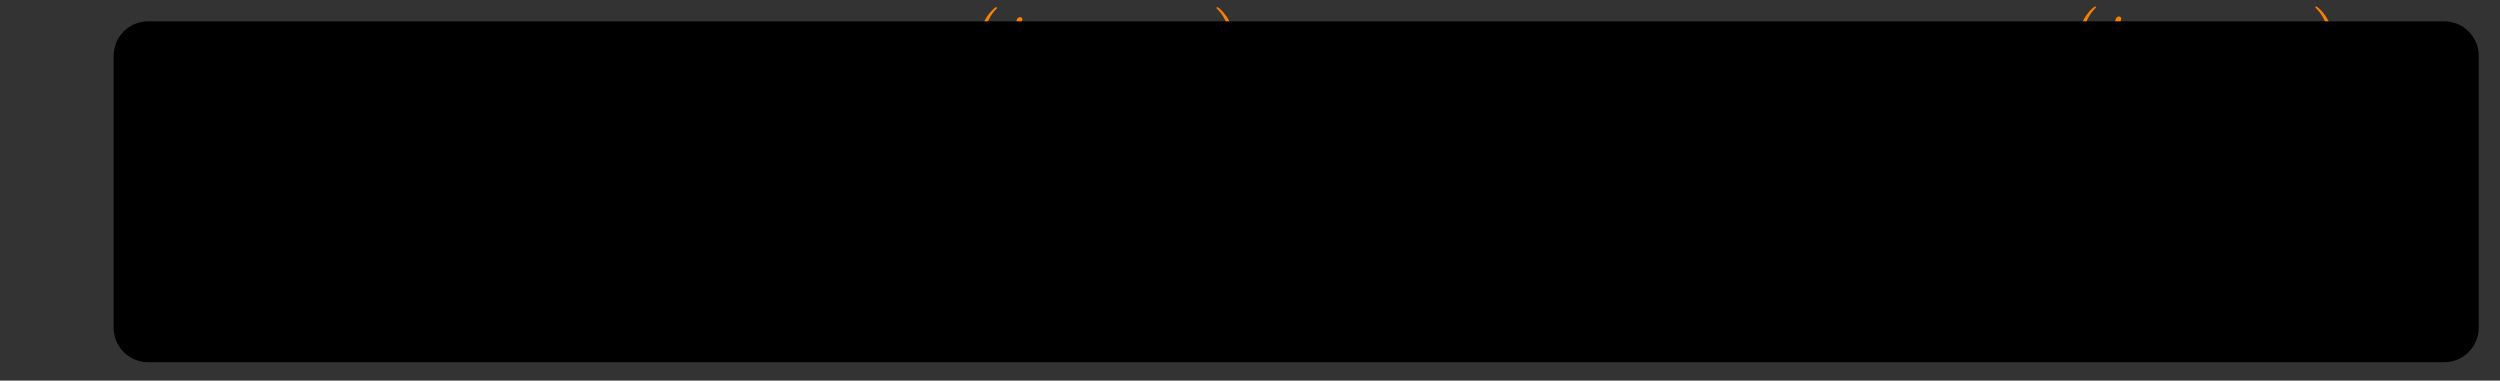 <?xml version="1.0" encoding="UTF-8" standalone="no"?>
<!-- Created with Inkscape (http://www.inkscape.org/) -->

<svg
   version="1.1"
   id="svg1"
   viewBox="0 0 412.043 62.729"
   xmlns="http://www.w3.org/2000/svg"
   xmlns:svg="http://www.w3.org/2000/svg">
  <rect x="0" y="0" width="412.043" height="62.729" fill="#333333" stroke="none"/>
  <defs
     id="defs1">
    <clipPath
       clipPathUnits="userSpaceOnUse"
       id="clipPath92">
      <path
         d="M 0,0 H 309.502 V 40.207 H 0 Z"
         transform="matrix(1,0,0,-1,-10.61,23.095)"
         id="path92" />
    </clipPath>
    <clipPath
       clipPathUnits="userSpaceOnUse"
       id="clipPath77">
      <path
         d="M 0,0 H 309.502 V 40.207 H 0 Z"
         transform="matrix(1,0,0,-1,-95.187,32.233)"
         id="path77" />
    </clipPath>
    <clipPath
       clipPathUnits="userSpaceOnUse"
       id="clipPath86">
      <path
         d="M 0,0 H 309.502 V 40.207 H 0 Z"
         transform="matrix(1,0,0,-1,-235.868,32.233)"
         id="path86" />
    </clipPath>
  </defs>
  <g
     id="z2-text"
     aria-label="s&#10;m&#10;(t−κ&#10;2&#10;)"
     transform="matrix(1.333,0,0,1.333,324.745,11.029)"
     clip-path="url(#clipPath86)">
    <path
       id="path78"
       d="m 3.892,-3.726 c -0.27,0.012 -0.469,0.234 -0.469,0.445 0,0.141 0.082,0.293 0.305,0.293 0.223,0 0.457,-0.164 0.457,-0.562 0,-0.445 -0.434,-0.855 -1.184,-0.855 -1.312,0 -1.688,1.02 -1.688,1.453 0,0.785 0.738,0.926 1.031,0.996 0.516,0.094 1.031,0.199 1.031,0.75 0,0.258 -0.223,1.102 -1.418,1.102 -0.141,0 -0.914,0 -1.137,-0.527 0.375,0.047 0.621,-0.258 0.621,-0.527 0,-0.234 -0.152,-0.352 -0.363,-0.352 -0.258,0 -0.563,0.211 -0.563,0.656 0,0.562 0.574,0.961 1.43,0.961 1.605,0 2.004,-1.207 2.004,-1.652 0,-0.352 -0.199,-0.609 -0.316,-0.727 -0.27,-0.281 -0.551,-0.328 -0.996,-0.422 -0.352,-0.07 -0.75,-0.141 -0.75,-0.598 0,-0.281 0.234,-0.891 1.113,-0.891 0.246,0 0.75,0.07 0.891,0.457 z m 0,0"
       style="fill:#ff8000;fill-opacity:1;fill-rule:nonzero;stroke:none" />
    <path
       id="path79"
       d="m 7.695,0.932 c -0.035,0.141 -0.094,0.375 -0.094,0.41 0,0.152 0.129,0.223 0.234,0.223 0.129,0 0.234,-0.094 0.27,-0.152 0.035,-0.059 0.094,-0.293 0.129,-0.434 C 8.269,0.85 8.351,0.522 8.386,0.346 8.433,0.193 8.468,0.041 8.503,-0.111 c 0.082,-0.305 0.082,-0.316 0.223,-0.539 0.223,-0.34 0.562,-0.738 1.113,-0.738 0.387,0 0.41,0.328 0.41,0.492 0,0.422 -0.305,1.195 -0.41,1.488 -0.082,0.188 -0.105,0.258 -0.105,0.375 0,0.363 0.305,0.598 0.656,0.598 0.703,0 1.008,-0.961 1.008,-1.066 0,-0.094 -0.094,-0.094 -0.105,-0.094 -0.105,0 -0.105,0.047 -0.141,0.117 -0.152,0.562 -0.457,0.844 -0.738,0.844 -0.141,0 -0.176,-0.094 -0.176,-0.246 0,-0.152 0.035,-0.246 0.164,-0.563 0.082,-0.211 0.375,-0.949 0.375,-1.348 0,-0.105 0,-0.398 -0.258,-0.598 -0.129,-0.094 -0.328,-0.188 -0.656,-0.188 -0.621,0 -1.008,0.41 -1.23,0.703 C 8.574,-1.471 8.081,-1.576 7.73,-1.576 c -0.586,0 -0.973,0.352 -1.184,0.633 -0.047,-0.48 -0.457,-0.633 -0.75,-0.633 -0.293,0 -0.457,0.211 -0.551,0.375 -0.152,0.258 -0.246,0.656 -0.246,0.691 0,0.082 0.094,0.082 0.117,0.082 0.094,0 0.105,-0.012 0.152,-0.199 0.105,-0.422 0.234,-0.762 0.516,-0.762 0.176,0 0.223,0.152 0.223,0.34 0,0.141 -0.059,0.398 -0.105,0.586 -0.047,0.188 -0.117,0.469 -0.152,0.621 L 5.527,1.061 c -0.035,0.082 -0.07,0.258 -0.07,0.281 0,0.152 0.117,0.223 0.234,0.223 0.129,0 0.234,-0.094 0.27,-0.152 0.035,-0.059 0.094,-0.293 0.129,-0.434 C 6.124,0.85 6.195,0.522 6.242,0.346 6.277,0.193 6.324,0.041 6.359,-0.111 c 0.082,-0.293 0.094,-0.352 0.293,-0.633 0.199,-0.281 0.527,-0.645 1.043,-0.645 0.41,0 0.41,0.363 0.41,0.492 0,0.176 -0.012,0.27 -0.117,0.656 z m 0,0"
       style="fill:#ff8000;fill-opacity:1;fill-rule:nonzero;stroke:none" />
    <path
       id="path80"
       d="m 15.532,2.391 c 0,-0.035 0,-0.047 -0.164,-0.223 -1.242,-1.254 -1.57,-3.129 -1.57,-4.664 0,-1.723 0.387,-3.457 1.605,-4.711 0.129,-0.117 0.129,-0.129 0.129,-0.164 0,-0.07 -0.035,-0.105 -0.094,-0.105 -0.105,0 -0.996,0.68 -1.582,1.945 -0.516,1.102 -0.633,2.203 -0.633,3.035 0,0.785 0.117,1.992 0.656,3.117 0.598,1.219 1.453,1.875 1.559,1.875 0.059,0 0.094,-0.035 0.094,-0.105 z m 0,0"
       style="fill:#ff8000;fill-opacity:1;fill-rule:nonzero;stroke:none" />
    <path
       id="path81"
       d="m 18.162,-3.984 h 0.938 c 0.199,0 0.305,0 0.305,-0.199 0,-0.105 -0.105,-0.105 -0.281,-0.105 h -0.879 c 0.363,-1.418 0.41,-1.617 0.41,-1.676 0,-0.176 -0.117,-0.27 -0.293,-0.27 -0.023,0 -0.305,0.012 -0.398,0.352 l -0.387,1.594 h -0.938 c -0.199,0 -0.293,0 -0.293,0.188 0,0.117 0.07,0.117 0.27,0.117 h 0.879 c -0.715,2.824 -0.75,3 -0.75,3.176 0,0.539 0.375,0.914 0.914,0.914 1.008,0 1.582,-1.453 1.582,-1.535 0,-0.094 -0.082,-0.094 -0.117,-0.094 -0.094,0 -0.105,0.023 -0.152,0.141 -0.434,1.031 -0.961,1.277 -1.301,1.277 -0.199,0 -0.305,-0.129 -0.305,-0.457 0,-0.246 0.023,-0.316 0.059,-0.48 z m 0,0"
       style="fill:#ff8000;fill-opacity:1;fill-rule:nonzero;stroke:none" />
    <path
       id="path82"
       d="m 28.487,-2.297 c 0.176,0 0.352,0 0.352,-0.199 0,-0.199 -0.176,-0.199 -0.352,-0.199 h -5.391 c -0.164,0 -0.34,0 -0.34,0.199 0,0.199 0.176,0.199 0.34,0.199 z m 0,0"
       style="fill:#ff8000;fill-opacity:1;fill-rule:nonzero;stroke:none" />
    <path
       id="path83"
       d="m 32.471,-0.387 c -0.035,0.141 -0.035,0.152 -0.035,0.223 0,0.188 0.141,0.27 0.281,0.27 0.305,0 0.363,-0.234 0.445,-0.551 0.094,-0.363 0.035,-0.176 0.469,-1.852 0.832,0.035 1.699,0.199 1.699,0.855 0,0.07 0,0.117 -0.023,0.211 -0.035,0.164 -0.047,0.27 -0.047,0.352 0,0.586 0.398,0.984 0.914,0.984 0.328,0 0.586,-0.176 0.785,-0.516 0.246,-0.422 0.363,-0.996 0.363,-1.02 0,-0.094 -0.094,-0.094 -0.117,-0.094 -0.105,0 -0.105,0.035 -0.141,0.176 -0.188,0.691 -0.422,1.242 -0.867,1.242 -0.211,0 -0.316,-0.129 -0.316,-0.48 0,-0.152 0.035,-0.387 0.082,-0.563 0.012,-0.082 0.047,-0.211 0.047,-0.328 0,-0.938 -1.371,-1.008 -1.934,-1.02 0.328,-0.188 0.645,-0.457 0.914,-0.68 0.457,-0.387 0.75,-0.633 1.148,-0.797 -0.023,0.047 -0.047,0.164 -0.047,0.223 0,0.117 0.07,0.34 0.375,0.34 0.316,0 0.539,-0.281 0.539,-0.539 0,-0.082 -0.035,-0.34 -0.398,-0.34 -0.609,0 -1.195,0.492 -1.629,0.867 -0.68,0.574 -0.926,0.727 -1.277,0.844 0.023,-0.117 0.141,-0.609 0.199,-0.773 0.059,-0.27 0.176,-0.738 0.176,-0.785 0,-0.164 -0.117,-0.27 -0.293,-0.27 -0.023,0 -0.305,0 -0.398,0.363 z m 0,0"
       style="fill:#ff8000;fill-opacity:1;fill-rule:nonzero;stroke:none" />
    <path
       id="path84"
       d="m 41.143,0.229 h -0.234 c -0.023,0.152 -0.082,0.562 -0.176,0.633 -0.059,0.035 -0.598,0.035 -0.691,0.035 h -1.289 c 0.738,-0.645 0.984,-0.844 1.395,-1.172 0.516,-0.41 0.996,-0.844 0.996,-1.5 0,-0.844 -0.738,-1.359 -1.629,-1.359 -0.867,0 -1.453,0.609 -1.453,1.242 0,0.363 0.305,0.398 0.375,0.398 0.164,0 0.375,-0.117 0.375,-0.375 0,-0.129 -0.059,-0.363 -0.422,-0.363 0.223,-0.504 0.691,-0.656 1.02,-0.656 0.703,0 1.066,0.551 1.066,1.113 0,0.609 -0.434,1.09 -0.656,1.336 l -1.688,1.664 c -0.07,0.059 -0.07,0.07 -0.07,0.27 h 2.883 z m 0,0"
       style="fill:#ff8000;fill-opacity:1;fill-rule:nonzero;stroke:none" />
    <path
       id="path85"
       d="m 44.978,-2.496 c 0,-0.773 -0.117,-1.98 -0.656,-3.105 -0.598,-1.219 -1.465,-1.875 -1.559,-1.875 -0.059,0 -0.105,0.047 -0.105,0.105 0,0.035 0,0.047 0.199,0.234 0.973,0.984 1.535,2.566 1.535,4.641 0,1.711 -0.363,3.457 -1.594,4.723 -0.141,0.117 -0.141,0.129 -0.141,0.164 0,0.059 0.047,0.105 0.105,0.105 0.094,0 0.996,-0.68 1.582,-1.945 0.504,-1.102 0.633,-2.203 0.633,-3.047 z m 0,0"
       style="fill:#ff8000;fill-opacity:1;fill-rule:nonzero;stroke:none" />
  </g>
  <g
     id="z1-text"
     aria-label="s&#10;m&#10;(t−κ&#10;1&#10;)"
     transform="matrix(1.333,0,0,1.333,143.631,11.134)"
     clip-path="url(#clipPath77)">
    <path
       id="path69"
       d="m 3.889,-3.726 c -0.27,0.012 -0.469,0.234 -0.469,0.445 0,0.141 0.082,0.293 0.305,0.293 0.223,0 0.457,-0.164 0.457,-0.562 0,-0.445 -0.434,-0.855 -1.184,-0.855 -1.312,0 -1.688,1.02 -1.688,1.453 0,0.785 0.738,0.926 1.031,0.996 0.516,0.094 1.031,0.199 1.031,0.75 0,0.258 -0.223,1.102 -1.418,1.102 -0.141,0 -0.914,0 -1.137,-0.527 0.375,0.047 0.621,-0.258 0.621,-0.527 0,-0.234 -0.152,-0.352 -0.363,-0.352 -0.258,0 -0.562,0.211 -0.562,0.656 0,0.562 0.574,0.961 1.43,0.961 1.605,0 2.004,-1.207 2.004,-1.652 0,-0.352 -0.199,-0.609 -0.316,-0.727 -0.27,-0.281 -0.551,-0.328 -0.996,-0.422 -0.352,-0.07 -0.75,-0.141 -0.75,-0.598 0,-0.281 0.234,-0.891 1.113,-0.891 0.246,0 0.75,0.07 0.891,0.457 z m 0,0"
       style="fill:#ff8000;fill-opacity:1;fill-rule:nonzero;stroke:none" />
    <path
       id="path70"
       d="m 7.692,0.932 c -0.035,0.141 -0.094,0.375 -0.094,0.41 0,0.152 0.129,0.223 0.234,0.223 0.129,0 0.234,-0.094 0.27,-0.152 0.035,-0.059 0.094,-0.293 0.129,-0.434 C 8.266,0.85 8.348,0.522 8.384,0.346 8.43,0.193 8.466,0.041 8.501,-0.111 c 0.082,-0.305 0.082,-0.316 0.223,-0.539 0.223,-0.34 0.562,-0.738 1.113,-0.738 0.387,0 0.41,0.328 0.41,0.492 0,0.422 -0.305,1.195 -0.41,1.488 -0.082,0.188 -0.105,0.258 -0.105,0.375 0,0.363 0.305,0.598 0.656,0.598 0.703,0 1.008,-0.961 1.008,-1.066 0,-0.094 -0.094,-0.094 -0.105,-0.094 -0.105,0 -0.105,0.047 -0.141,0.117 -0.152,0.562 -0.457,0.844 -0.738,0.844 -0.141,0 -0.176,-0.094 -0.176,-0.246 0,-0.152 0.035,-0.246 0.164,-0.563 0.082,-0.211 0.375,-0.949 0.375,-1.348 0,-0.105 0,-0.398 -0.258,-0.598 -0.129,-0.094 -0.328,-0.188 -0.656,-0.188 -0.621,0 -1.008,0.41 -1.23,0.703 C 8.571,-1.471 8.079,-1.576 7.727,-1.576 c -0.586,0 -0.973,0.352 -1.184,0.633 -0.047,-0.48 -0.457,-0.633 -0.75,-0.633 -0.293,0 -0.457,0.211 -0.551,0.375 -0.152,0.258 -0.246,0.656 -0.246,0.691 0,0.082 0.094,0.082 0.117,0.082 0.094,0 0.105,-0.012 0.152,-0.199 0.105,-0.422 0.234,-0.762 0.516,-0.762 0.176,0 0.223,0.152 0.223,0.34 0,0.141 -0.059,0.398 -0.105,0.586 -0.047,0.188 -0.117,0.469 -0.152,0.621 L 5.524,1.061 c -0.035,0.082 -0.07,0.258 -0.07,0.281 0,0.152 0.117,0.223 0.234,0.223 0.129,0 0.234,-0.094 0.27,-0.152 0.035,-0.059 0.094,-0.293 0.129,-0.434 C 6.122,0.85 6.192,0.522 6.239,0.346 6.274,0.193 6.321,0.041 6.356,-0.111 c 0.082,-0.293 0.094,-0.352 0.293,-0.633 0.199,-0.281 0.527,-0.645 1.043,-0.645 0.41,0 0.41,0.363 0.41,0.492 0,0.176 -0.012,0.27 -0.117,0.656 z m 0,0"
       style="fill:#ff8000;fill-opacity:1;fill-rule:nonzero;stroke:none" />
    <path
       id="path71"
       d="m 15.532,2.391 c 0,-0.035 0,-0.047 -0.164,-0.223 -1.242,-1.254 -1.57,-3.129 -1.57,-4.664 0,-1.723 0.387,-3.457 1.605,-4.711 0.129,-0.117 0.129,-0.129 0.129,-0.164 0,-0.07 -0.035,-0.105 -0.094,-0.105 -0.105,0 -0.996,0.68 -1.582,1.945 -0.516,1.102 -0.633,2.203 -0.633,3.035 0,0.785 0.117,1.992 0.656,3.117 0.598,1.219 1.453,1.875 1.559,1.875 0.059,0 0.094,-0.035 0.094,-0.105 z m 0,0"
       style="fill:#ff8000;fill-opacity:1;fill-rule:nonzero;stroke:none" />
    <path
       id="path72"
       d="m 18.163,-3.984 h 0.938 c 0.199,0 0.305,0 0.305,-0.199 0,-0.105 -0.105,-0.105 -0.281,-0.105 h -0.879 c 0.363,-1.418 0.41,-1.617 0.41,-1.676 0,-0.176 -0.117,-0.27 -0.293,-0.27 -0.023,0 -0.305,0.012 -0.398,0.352 l -0.387,1.594 h -0.938 c -0.199,0 -0.293,0 -0.293,0.188 0,0.117 0.07,0.117 0.27,0.117 h 0.879 c -0.715,2.824 -0.75,3 -0.75,3.176 0,0.539 0.375,0.914 0.914,0.914 1.008,0 1.582,-1.453 1.582,-1.535 0,-0.094 -0.082,-0.094 -0.117,-0.094 -0.094,0 -0.105,0.023 -0.152,0.141 -0.434,1.031 -0.961,1.277 -1.301,1.277 -0.199,0 -0.305,-0.129 -0.305,-0.457 0,-0.246 0.023,-0.316 0.059,-0.48 z m 0,0"
       style="fill:#ff8000;fill-opacity:1;fill-rule:nonzero;stroke:none" />
    <path
       id="path73"
       d="m 28.487,-2.297 c 0.176,0 0.352,0 0.352,-0.199 0,-0.199 -0.176,-0.199 -0.352,-0.199 h -5.391 c -0.164,0 -0.34,0 -0.34,0.199 0,0.199 0.176,0.199 0.34,0.199 z m 0,0"
       style="fill:#ff8000;fill-opacity:1;fill-rule:nonzero;stroke:none" />
    <path
       id="path74"
       d="m 32.471,-0.387 c -0.035,0.141 -0.035,0.152 -0.035,0.223 0,0.188 0.141,0.27 0.281,0.27 0.305,0 0.363,-0.234 0.445,-0.551 0.094,-0.363 0.035,-0.176 0.469,-1.852 0.832,0.035 1.699,0.199 1.699,0.855 0,0.07 0,0.117 -0.023,0.211 -0.035,0.164 -0.047,0.27 -0.047,0.352 0,0.586 0.398,0.984 0.914,0.984 0.328,0 0.586,-0.176 0.785,-0.516 0.246,-0.422 0.363,-0.996 0.363,-1.02 0,-0.094 -0.094,-0.094 -0.117,-0.094 -0.105,0 -0.105,0.035 -0.141,0.176 -0.188,0.691 -0.422,1.242 -0.867,1.242 -0.211,0 -0.316,-0.129 -0.316,-0.48 0,-0.152 0.035,-0.387 0.082,-0.563 0.012,-0.082 0.047,-0.211 0.047,-0.328 0,-0.938 -1.371,-1.008 -1.934,-1.02 0.328,-0.188 0.645,-0.457 0.914,-0.68 0.457,-0.387 0.75,-0.633 1.148,-0.797 -0.023,0.047 -0.047,0.164 -0.047,0.223 0,0.117 0.07,0.34 0.375,0.34 0.316,0 0.539,-0.281 0.539,-0.539 0,-0.082 -0.035,-0.34 -0.398,-0.34 -0.609,0 -1.195,0.492 -1.629,0.867 -0.68,0.574 -0.926,0.727 -1.277,0.844 0.023,-0.117 0.141,-0.609 0.199,-0.773 0.059,-0.27 0.176,-0.738 0.176,-0.785 0,-0.164 -0.117,-0.27 -0.293,-0.27 -0.023,0 -0.305,0 -0.398,0.363 z m 0,0"
       style="fill:#ff8000;fill-opacity:1;fill-rule:nonzero;stroke:none" />
    <path
       id="path75"
       d="m 39.957,-2.935 c 0,-0.188 -0.012,-0.199 -0.211,-0.199 -0.445,0.434 -1.078,0.445 -1.359,0.445 v 0.246 c 0.164,0 0.621,0 1.008,-0.188 V 0.92 c 0,0.234 0,0.328 -0.691,0.328 h -0.27 v 0.246 c 0.129,-0.012 0.984,-0.023 1.242,-0.023 0.211,0 1.09,0.012 1.242,0.023 V 1.248 h -0.258 c -0.703,0 -0.703,-0.094 -0.703,-0.328 z m 0,0"
       style="fill:#ff8000;fill-opacity:1;fill-rule:nonzero;stroke:none" />
    <path
       id="path76"
       d="m 44.978,-2.496 c 0,-0.773 -0.117,-1.98 -0.656,-3.105 -0.598,-1.219 -1.465,-1.875 -1.559,-1.875 -0.059,0 -0.105,0.047 -0.105,0.105 0,0.035 0,0.047 0.199,0.234 0.973,0.984 1.535,2.566 1.535,4.641 0,1.711 -0.363,3.457 -1.594,4.723 -0.141,0.117 -0.141,0.129 -0.141,0.164 0,0.059 0.047,0.105 0.105,0.105 0.094,0 0.996,-0.68 1.582,-1.945 0.504,-1.102 0.633,-2.203 0.633,-3.047 z m 0,0"
       style="fill:#ff8000;fill-opacity:1;fill-rule:nonzero;stroke:none" />
  </g>
  <g
     id="y-text"
     aria-label="y&#10;m&#10;(t)"
     transform="matrix(1.333,0,0,1.333,19.453,22.742)"
     clip-path="url(#clipPath92)">
    <path
       id="path87"
       d="m 4.838,-3.797 c 0.047,-0.141 0.047,-0.152 0.047,-0.223 0,-0.188 -0.141,-0.27 -0.293,-0.27 -0.105,0 -0.258,0.059 -0.352,0.199 -0.023,0.059 -0.094,0.363 -0.141,0.539 -0.07,0.258 -0.141,0.527 -0.199,0.797 l -0.445,1.793 c -0.035,0.152 -0.469,0.855 -1.125,0.855 -0.504,0 -0.621,-0.445 -0.621,-0.809 0,-0.457 0.176,-1.078 0.516,-1.957 0.152,-0.41 0.199,-0.516 0.199,-0.715 0,-0.445 -0.328,-0.82 -0.82,-0.82 -0.949,0 -1.312,1.453 -1.312,1.535 0,0.105 0.094,0.105 0.117,0.105 0.094,0 0.105,-0.023 0.152,-0.188 0.27,-0.938 0.668,-1.23 1.008,-1.23 0.082,0 0.258,0 0.258,0.316 0,0.246 -0.105,0.516 -0.176,0.703 -0.398,1.055 -0.574,1.617 -0.574,2.086 0,0.891 0.621,1.184 1.219,1.184 0.387,0 0.727,-0.164 0.996,-0.445 -0.129,0.516 -0.246,1.008 -0.645,1.535 -0.258,0.34 -0.633,0.633 -1.09,0.633 -0.141,0 -0.598,-0.035 -0.762,-0.422 0.164,0 0.293,0 0.434,-0.117 0.094,-0.094 0.199,-0.223 0.199,-0.41 0,-0.316 -0.27,-0.352 -0.375,-0.352 -0.223,0 -0.551,0.164 -0.551,0.645 0,0.504 0.434,0.867 1.055,0.867 1.02,0 2.051,-0.902 2.332,-2.027 z m 0,0"
       style="fill:#ffffff;fill-opacity:1;fill-rule:nonzero;stroke:none" />
    <path
       id="path88"
       d="m 7.909,0.931 c -0.035,0.141 -0.094,0.375 -0.094,0.41 0,0.152 0.129,0.223 0.234,0.223 0.129,0 0.234,-0.094 0.27,-0.152 0.035,-0.059 0.094,-0.293 0.129,-0.434 0.035,-0.129 0.117,-0.457 0.152,-0.633 0.047,-0.152 0.082,-0.305 0.117,-0.457 0.082,-0.305 0.082,-0.316 0.223,-0.539 0.223,-0.34 0.562,-0.738 1.113,-0.738 0.387,0 0.41,0.328 0.41,0.492 0,0.422 -0.305,1.195 -0.41,1.488 -0.082,0.188 -0.105,0.258 -0.105,0.375 0,0.363 0.305,0.598 0.656,0.598 0.703,0 1.008,-0.961 1.008,-1.066 0,-0.094 -0.094,-0.094 -0.105,-0.094 -0.105,0 -0.105,0.047 -0.141,0.117 -0.152,0.562 -0.457,0.844 -0.738,0.844 -0.141,0 -0.176,-0.094 -0.176,-0.246 0,-0.152 0.035,-0.246 0.164,-0.563 0.082,-0.211 0.375,-0.949 0.375,-1.348 0,-0.105 0,-0.398 -0.258,-0.598 -0.129,-0.094 -0.328,-0.188 -0.656,-0.188 -0.621,0 -1.008,0.41 -1.23,0.703 C 8.788,-1.471 8.295,-1.576 7.944,-1.576 c -0.586,0 -0.973,0.352 -1.184,0.633 -0.047,-0.48 -0.457,-0.633 -0.75,-0.633 -0.293,0 -0.457,0.211 -0.551,0.375 -0.152,0.258 -0.246,0.656 -0.246,0.691 0,0.082 0.094,0.082 0.117,0.082 0.094,0 0.105,-0.012 0.152,-0.199 0.105,-0.422 0.234,-0.762 0.516,-0.762 0.176,0 0.223,0.152 0.223,0.34 0,0.141 -0.059,0.398 -0.105,0.586 -0.047,0.188 -0.117,0.469 -0.152,0.621 L 5.741,1.06 c -0.035,0.082 -0.07,0.258 -0.07,0.281 0,0.152 0.117,0.223 0.234,0.223 0.129,0 0.234,-0.094 0.27,-0.152 0.035,-0.059 0.094,-0.293 0.129,-0.434 0.035,-0.129 0.105,-0.457 0.152,-0.633 0.035,-0.152 0.082,-0.305 0.117,-0.457 0.082,-0.293 0.094,-0.352 0.293,-0.633 0.199,-0.281 0.527,-0.645 1.043,-0.645 0.41,0 0.41,0.363 0.41,0.492 0,0.176 -0.012,0.27 -0.117,0.656 z m 0,0"
       style="fill:#ffffff;fill-opacity:1;fill-rule:nonzero;stroke:none" />
    <path
       id="path89"
       d="m 15.746,2.39 c 0,-0.035 0,-0.047 -0.164,-0.223 -1.242,-1.254 -1.57,-3.129 -1.57,-4.664 0,-1.723 0.387,-3.457 1.605,-4.711 0.129,-0.117 0.129,-0.129 0.129,-0.164 0,-0.07 -0.035,-0.105 -0.094,-0.105 -0.105,0 -0.996,0.68 -1.582,1.945 -0.516,1.102 -0.633,2.203 -0.633,3.035 0,0.785 0.117,1.992 0.656,3.117 0.598,1.219 1.453,1.875 1.559,1.875 0.059,0 0.094,-0.035 0.094,-0.105 z m 0,0"
       style="fill:#ffffff;fill-opacity:1;fill-rule:nonzero;stroke:none" />
    <path
       id="path90"
       d="m 18.377,-3.985 h 0.938 c 0.199,0 0.305,0 0.305,-0.199 0,-0.105 -0.105,-0.105 -0.281,-0.105 H 18.459 c 0.363,-1.418 0.41,-1.617 0.41,-1.676 0,-0.176 -0.117,-0.27 -0.293,-0.27 -0.023,0 -0.305,0.012 -0.398,0.352 l -0.387,1.594 h -0.938 c -0.199,0 -0.293,0 -0.293,0.188 0,0.117 0.07,0.117 0.27,0.117 h 0.879 c -0.715,2.824 -0.75,3 -0.75,3.176 0,0.539 0.375,0.914 0.914,0.914 1.008,0 1.582,-1.453 1.582,-1.535 0,-0.094 -0.082,-0.094 -0.117,-0.094 -0.094,0 -0.105,0.023 -0.152,0.141 -0.434,1.031 -0.961,1.277 -1.301,1.277 -0.199,0 -0.305,-0.129 -0.305,-0.457 0,-0.246 0.023,-0.316 0.059,-0.48 z m 0,0"
       style="fill:#ffffff;fill-opacity:1;fill-rule:nonzero;stroke:none" />
    <path
       id="path91"
       d="m 22.806,-2.496 c 0,-0.773 -0.117,-1.98 -0.656,-3.105 -0.598,-1.219 -1.465,-1.875 -1.559,-1.875 -0.059,0 -0.105,0.047 -0.105,0.105 0,0.035 0,0.047 0.199,0.234 0.973,0.984 1.535,2.566 1.535,4.641 0,1.711 -0.363,3.457 -1.594,4.723 -0.141,0.117 -0.141,0.129 -0.141,0.164 0,0.059 0.047,0.105 0.105,0.105 0.094,0 0.996,-0.68 1.582,-1.945 0.504,-1.102 0.633,-2.203 0.633,-3.047 z m 0,0"
       style="fill:#ffffff;fill-opacity:1;fill-rule:nonzero;stroke:none" />
  </g>
  <g
     id="y-sig"
     style="display:inline">
    <path
       id="start"
       d="m 27.17,18.278 c 0,0 10.868,0.016 10.868,0.016"
       style="fill:none;stroke:#ffffff"
       transform="matrix(1.333,0,0,-1.333,9.12,53.609)"
       clip-path="url(#clipPath2)" />
    <path
       id="z1"
       d="m 38.039,18.294 c 0,0 0.314,0.01 0.435,0.014 0.121,0.004 0.314,0.011 0.435,0.016 0.121,0.004 0.314,0.012 0.435,0.017 0.121,0.005 0.314,0.012 0.435,0.017 0.121,0.005 0.314,0.012 0.435,0.016 0.121,0.004 0.314,0.011 0.435,0.015 0.121,0.004 0.314,0.009 0.435,0.012 0.121,0.003 0.314,0.006 0.435,0.007 0.121,0.001 0.314,0.002 0.435,9.6e-4 0.121,-7.6e-4 0.314,-0.004 0.435,-0.006 0.121,-0.003 0.314,-0.01 0.435,-0.015 0.121,-0.006 0.314,-0.017 0.435,-0.025 0.121,-0.008 0.314,-0.024 0.435,-0.036 0.121,-0.011 0.314,-0.032 0.435,-0.046 0.121,-0.014 0.314,-0.04 0.435,-0.057 0.121,-0.017 0.314,-0.047 0.435,-0.066 0.121,-0.019 0.314,-0.052 0.435,-0.073 0.121,-0.021 0.314,-0.056 0.435,-0.078 0.121,-0.022 0.314,-0.058 0.435,-0.079 0.121,-0.022 0.314,-0.056 0.435,-0.076 0.121,-0.02 0.314,-0.051 0.435,-0.068 0.121,-0.017 0.314,-0.042 0.435,-0.055 0.121,-0.013 0.314,-0.03 0.435,-0.036 0.121,-0.007 0.314,-0.013 0.435,-0.012 0.121,8.8e-4 0.314,0.008 0.435,0.018 0.121,0.01 0.314,0.033 0.435,0.052 0.121,0.02 0.314,0.06 0.435,0.09 0.121,0.03 0.314,0.088 0.435,0.13 0.121,0.041 0.314,0.117 0.435,0.169 0.121,0.052 0.314,0.145 0.435,0.206 0.121,0.062 0.314,0.169 0.435,0.239 0.121,0.07 0.314,0.189 0.435,0.264 0.121,0.075 0.314,0.202 0.435,0.28 0.121,0.078 0.314,0.206 0.435,0.283 0.121,0.077 0.314,0.2 0.435,0.271 0.121,0.071 0.314,0.183 0.435,0.244 0.121,0.061 0.314,0.152 0.435,0.199 0.121,0.047 0.314,0.111 0.435,0.138 0.121,0.027 0.314,0.056 0.435,0.06 0.121,0.004 0.314,-0.009 0.435,-0.032 0.121,-0.024 0.314,-0.084 0.435,-0.137 0.121,-0.054 0.314,-0.164 0.435,-0.25 0.121,-0.085 0.314,-0.248 0.435,-0.365 0.121,-0.117 0.314,-0.331 0.435,-0.478 0.121,-0.147 0.314,-0.408 0.435,-0.582 0.121,-0.174 0.314,-0.475 0.435,-0.67 0.121,-0.195 0.314,-0.527 0.435,-0.736 0.121,-0.21 0.314,-0.559 0.435,-0.775 0.121,-0.215 0.314,-0.567 0.435,-0.778 0.121,-0.211 0.314,-0.548 0.435,-0.745 0.121,-0.196 0.314,-0.499 0.435,-0.669 0.121,-0.169 0.314,-0.421 0.435,-0.552 0.121,-0.131 0.314,-0.312 0.435,-0.394 0.121,-0.082 0.314,-0.176 0.435,-0.2 0.121,-0.024 0.314,-0.016 0.435,0.026 0.121,0.042 0.314,0.161 0.435,0.274 0.121,0.112 0.314,0.35 0.435,0.535 0.121,0.185 0.314,0.542 0.435,0.798 0.121,0.256 0.314,0.727 0.435,1.049 0.121,0.322 0.314,0.894 0.435,1.273 0.121,0.379 0.314,1.035 0.435,1.458 0.121,0.423 0.314,1.14 0.435,1.591 0.121,0.451 0.314,1.2 0.435,1.661 0.121,0.46 0.314,1.209 0.435,1.657 0.121,0.449 0.314,1.161 0.435,1.576 0.121,0.415 0.314,1.054 0.435,1.413 0.121,0.358 0.314,0.89 0.435,1.171 0.121,0.281 0.314,0.671 0.435,0.856 0.121,0.185 0.314,0.404 0.435,0.477 0.121,0.073 0.314,0.097 0.435,0.047 0.121,-0.051 0.314,-0.233 0.435,-0.414 0.121,-0.181 0.314,-0.577 0.435,-0.887 0.121,-0.311 0.314,-0.917 0.435,-1.352 0.121,-0.435 0.314,-1.238 0.435,-1.785 0.121,-0.547 0.314,-1.519 0.435,-2.16 0.121,-0.641 0.314,-1.749 0.435,-2.46 0.121,-0.711 0.314,-1.912 0.435,-2.664 0.121,-0.752 0.314,-1.997 0.435,-2.758 0.121,-0.762 0.314,-1.994 0.435,-2.731 0.121,-0.737 0.314,-1.903 0.435,-2.58 0.121,-0.678 0.314,-1.719 0.435,-2.304 0.121,-0.585 0.314,-1.451 0.435,-1.913 0.121,-0.462 0.314,-1.105 0.435,-1.418 0.121,-0.314 0.314,-0.696 0.435,-0.841 0.121,-0.145 0.314,-0.239 0.435,-0.203 0.121,0.037 0.314,0.244 0.435,0.466 0.121,0.222 0.314,0.732 0.435,1.136 0.121,0.404 0.314,1.204 0.435,1.777 0.121,0.573 0.314,1.634 0.435,2.355 0.121,0.721 0.314,2.003 0.435,2.845 0.121,0.842 0.314,2.294 0.435,3.221 0.121,0.927 0.314,2.488 0.435,3.462 0.121,0.973 0.314,2.576 0.435,3.553 0.121,0.977 0.314,2.553 0.435,3.491 0.121,0.939 0.314,2.416 0.435,3.274 0.121,0.858 0.314,2.171 0.435,2.909 0.121,0.738 0.314,1.827 0.435,2.413 0.121,0.586 0.314,1.402 0.435,1.808 0.121,0.406 0.314,0.911 0.435,1.118 0.121,0.207 0.314,0.376 0.435,0.376 0.121,2.8e-4 0.314,-0.168 0.435,-0.374 0.121,-0.207 0.314,-0.711 0.435,-1.116 0.121,-0.406 0.314,-1.222 0.435,-1.807 0.121,-0.585 0.314,-1.673 0.435,-2.411 0.121,-0.738 0.314,-2.05 0.435,-2.908 0.121,-0.858 0.314,-2.335 0.435,-3.273 0.121,-0.938 0.314,-2.513 0.435,-3.491 0.121,-0.977 0.314,-2.58 0.435,-3.553 0.121,-0.973 0.314,-2.535 0.435,-3.462 0.121,-0.927 0.314,-2.38 0.435,-3.222 0.121,-0.842 0.314,-2.125 0.435,-2.847 0.121,-0.722 0.314,-1.783 0.435,-2.357 0.121,-0.574 0.314,-1.373 0.435,-1.777 0.121,-0.404 0.314,-0.915 0.435,-1.138 0.121,-0.223 0.314,-0.431 0.435,-0.468 0.121,-0.037 0.314,0.057 0.435,0.201 0.121,0.144 0.314,0.525 0.435,0.838 0.121,0.313 0.314,0.955 0.435,1.417 0.121,0.462 0.314,1.327 0.435,1.912 0.121,0.585 0.314,1.627 0.435,2.304 0.121,0.678 0.314,1.842 0.435,2.579 0.121,0.737 0.314,1.97 0.435,2.732 0.121,0.762 0.314,2.006 0.435,2.758 0.121,0.752 0.314,1.953 0.435,2.664 0.121,0.711 0.314,1.82 0.435,2.461 0.121,0.641 0.314,1.614 0.435,2.161 0.121,0.548 0.314,1.35 0.435,1.785 0.121,0.435 0.314,1.042 0.435,1.353 0.121,0.311 0.314,0.709 0.435,0.891 0.121,0.181 0.314,0.364 0.435,0.415 0.121,0.051 0.314,0.026 0.435,-0.047 0.121,-0.073 0.314,-0.292 0.435,-0.476 0.121,-0.184 0.314,-0.572 0.435,-0.853 0.121,-0.281 0.314,-0.813 0.435,-1.172 0.121,-0.359 0.314,-0.998 0.435,-1.412 0.121,-0.414 0.314,-1.127 0.435,-1.575 0.121,-0.448 0.314,-1.196 0.435,-1.657 0.121,-0.46 0.314,-1.209 0.435,-1.66 0.121,-0.451 0.314,-1.168 0.435,-1.591 0.121,-0.423 0.314,-1.08 0.435,-1.459 0.121,-0.379 0.314,-0.951 0.435,-1.273 0.121,-0.322 0.314,-0.793 0.435,-1.049 0.121,-0.256 0.314,-0.613 0.435,-0.799 0.121,-0.185 0.314,-0.425 0.435,-0.537 0.121,-0.113 0.314,-0.233 0.435,-0.275 0.121,-0.042 0.314,-0.051 0.435,-0.027 0.121,0.024 0.314,0.117 0.435,0.2 0.121,0.083 0.314,0.264 0.435,0.395 0.121,0.131 0.314,0.382 0.435,0.552 0.121,0.169 0.314,0.472 0.435,0.669 0.121,0.196 0.314,0.533 0.435,0.744 0.121,0.211 0.314,0.563 0.435,0.778 0.121,0.215 0.314,0.564 0.435,0.774 0.121,0.21 0.314,0.542 0.435,0.737 0.121,0.195 0.314,0.497 0.435,0.67 0.121,0.174 0.314,0.435 0.435,0.582 0.121,0.147 0.314,0.362 0.435,0.479 0.121,0.117 0.314,0.28 0.435,0.365 0.121,0.085 0.314,0.196 0.435,0.25 0.121,0.054 0.314,0.114 0.435,0.138 0.121,0.024 0.314,0.036 0.435,0.032 0.121,-0.004 0.314,-0.032 0.435,-0.059 0.121,-0.027 0.314,-0.091 0.435,-0.138 0.121,-0.047 0.314,-0.137 0.435,-0.199 0.121,-0.061 0.314,-0.172 0.435,-0.244 0.121,-0.071 0.314,-0.195 0.435,-0.271 0.121,-0.077 0.314,-0.205 0.435,-0.283 0.121,-0.078 0.314,-0.204 0.435,-0.28 0.121,-0.075 0.314,-0.194 0.435,-0.264 0.121,-0.07 0.314,-0.177 0.435,-0.239 0.121,-0.062 0.314,-0.154 0.435,-0.206 0.121,-0.052 0.314,-0.128 0.435,-0.169 0.121,-0.041 0.314,-0.099 0.435,-0.13 0.121,-0.03 0.314,-0.07 0.435,-0.09 0.121,-0.02 0.314,-0.043 0.435,-0.052 0.121,-0.01 0.314,-0.017 0.435,-0.018 0.121,-9e-4 0.314,0.005 0.435,0.012 0.121,0.007 0.314,0.023 0.435,0.036 0.121,0.013 0.314,0.038 0.435,0.055 0.121,0.017 0.314,0.048 0.435,0.068 0.121,0.02 0.314,0.055 0.435,0.076 0.121,0.022 0.314,0.057 0.435,0.079 0.121,0.022 0.314,0.057 0.435,0.078 0.121,0.021 0.314,0.054 0.435,0.073 0.121,0.019 0.314,0.049 0.435,0.066 0.121,0.017 0.314,0.042 0.435,0.057 0.121,0.014 0.314,0.035 0.435,0.046 0.121,0.011 0.314,0.027 0.435,0.036 0.121,0.008 0.314,0.019 0.435,0.025 0.121,0.006 0.314,0.012 0.435,0.015 0.121,0.003 0.314,0.006 0.435,0.006 0.121,7.6e-4 0.314,1.5e-4 0.435,-9.5e-4 0.121,-0.001 0.314,-0.004 0.435,-0.007 0.121,-0.003 0.314,-0.008 0.435,-0.012 0.121,-0.004 0.314,-0.01 0.435,-0.015 0.121,-0.004 0.314,-0.012 0.435,-0.016 0.121,-0.005 0.314,-0.012 0.435,-0.017 0.121,-0.005 0.314,-0.012 0.435,-0.017 0.121,-0.004 0.314,-0.012 0.435,-0.016 0.121,-0.004 0.435,-0.014 0.435,-0.014"
       style="fill:none"
       transform="matrix(1.333,0,0,-1.333,9.12,53.609)"
       clip-path="url(#clipPath4)" />
    <path
       id="mid"
       d="m 124.984,18.294 c 0,0 48.907,0 48.907,0"
       style="fill:none;stroke:#ffffff"
       transform="matrix(1.333,0,0,-1.333,9.12,53.609)"
       clip-path="url(#clipPath6)" />
    <path
       id="z2"
       d="m 173.891,18.294 c 0,0 0.314,0.01 0.435,0.014 0.121,0.004 0.314,0.011 0.435,0.016 0.121,0.004 0.314,0.012 0.435,0.017 0.121,0.005 0.314,0.012 0.435,0.017 0.121,0.005 0.314,0.012 0.435,0.016 0.121,0.004 0.314,0.011 0.435,0.015 0.121,0.004 0.314,0.009 0.435,0.012 0.121,0.003 0.314,0.006 0.435,0.007 0.121,0.001 0.314,0.002 0.435,9.6e-4 0.121,-7.6e-4 0.314,-0.004 0.435,-0.006 0.121,-0.003 0.314,-0.01 0.435,-0.015 0.121,-0.006 0.314,-0.017 0.435,-0.025 0.121,-0.008 0.314,-0.024 0.435,-0.036 0.121,-0.011 0.314,-0.032 0.435,-0.046 0.121,-0.014 0.314,-0.04 0.435,-0.057 0.121,-0.017 0.314,-0.047 0.435,-0.066 0.121,-0.019 0.314,-0.052 0.435,-0.073 0.121,-0.021 0.314,-0.056 0.435,-0.078 0.121,-0.022 0.314,-0.058 0.435,-0.079 0.121,-0.022 0.314,-0.056 0.435,-0.076 0.121,-0.02 0.314,-0.051 0.435,-0.068 0.121,-0.017 0.314,-0.042 0.435,-0.055 0.121,-0.013 0.314,-0.03 0.435,-0.036 0.121,-0.007 0.314,-0.013 0.435,-0.012 0.121,8.8e-4 0.314,0.008 0.435,0.018 0.121,0.01 0.314,0.033 0.435,0.052 0.121,0.02 0.314,0.06 0.435,0.09 0.121,0.03 0.314,0.088 0.435,0.13 0.121,0.041 0.314,0.117 0.435,0.169 0.121,0.052 0.314,0.144 0.435,0.206 0.121,0.062 0.314,0.169 0.435,0.239 0.121,0.07 0.314,0.189 0.435,0.264 0.121,0.075 0.314,0.202 0.435,0.28 0.121,0.078 0.314,0.206 0.435,0.283 0.121,0.077 0.314,0.2 0.435,0.271 0.121,0.071 0.314,0.183 0.435,0.244 0.121,0.061 0.314,0.152 0.435,0.199 0.121,0.047 0.314,0.111 0.435,0.138 0.121,0.027 0.314,0.056 0.435,0.06 0.121,0.004 0.314,-0.009 0.435,-0.032 0.121,-0.024 0.314,-0.084 0.435,-0.137 0.121,-0.054 0.314,-0.164 0.435,-0.25 0.121,-0.085 0.314,-0.248 0.435,-0.365 0.121,-0.117 0.314,-0.331 0.435,-0.478 0.121,-0.147 0.314,-0.408 0.435,-0.582 0.121,-0.174 0.314,-0.475 0.435,-0.67 0.121,-0.195 0.314,-0.527 0.435,-0.736 0.121,-0.21 0.314,-0.559 0.435,-0.775 0.121,-0.215 0.314,-0.567 0.435,-0.778 0.121,-0.211 0.314,-0.548 0.435,-0.745 0.121,-0.196 0.314,-0.499 0.435,-0.669 0.121,-0.169 0.314,-0.421 0.435,-0.552 0.121,-0.131 0.314,-0.312 0.435,-0.394 0.121,-0.082 0.314,-0.176 0.435,-0.2 0.121,-0.024 0.314,-0.016 0.435,0.026 0.121,0.042 0.314,0.161 0.435,0.274 0.121,0.112 0.314,0.35 0.435,0.535 0.121,0.185 0.314,0.542 0.435,0.798 0.121,0.256 0.314,0.727 0.435,1.049 0.121,0.322 0.314,0.894 0.435,1.273 0.121,0.379 0.314,1.035 0.435,1.458 0.121,0.423 0.314,1.14 0.435,1.591 0.121,0.451 0.314,1.2 0.435,1.66 0.121,0.46 0.314,1.209 0.435,1.658 0.121,0.449 0.314,1.161 0.435,1.576 0.121,0.415 0.314,1.054 0.435,1.413 0.121,0.359 0.314,0.89 0.435,1.171 0.121,0.281 0.314,0.671 0.435,0.856 0.121,0.185 0.314,0.404 0.435,0.477 0.121,0.073 0.314,0.097 0.435,0.047 0.121,-0.051 0.314,-0.233 0.435,-0.414 0.121,-0.181 0.314,-0.577 0.435,-0.888 0.121,-0.311 0.314,-0.917 0.435,-1.352 0.121,-0.435 0.314,-1.238 0.435,-1.785 0.121,-0.547 0.314,-1.519 0.435,-2.16 0.121,-0.641 0.314,-1.749 0.435,-2.46 0.121,-0.711 0.314,-1.912 0.435,-2.664 0.121,-0.752 0.314,-1.996 0.435,-2.758 0.121,-0.762 0.314,-1.994 0.435,-2.731 0.121,-0.737 0.314,-1.903 0.435,-2.58 0.121,-0.678 0.314,-1.72 0.435,-2.305 0.121,-0.585 0.314,-1.45 0.435,-1.912 0.121,-0.462 0.314,-1.105 0.435,-1.419 0.121,-0.314 0.314,-0.696 0.435,-0.841 0.121,-0.145 0.314,-0.239 0.435,-0.203 0.121,0.037 0.314,0.244 0.435,0.466 0.121,0.222 0.314,0.732 0.435,1.136 0.121,0.404 0.314,1.204 0.435,1.777 0.121,0.573 0.314,1.634 0.435,2.355 0.121,0.721 0.314,2.003 0.435,2.845 0.121,0.842 0.314,2.294 0.435,3.222 0.121,0.927 0.314,2.488 0.435,3.461 0.121,0.973 0.314,2.576 0.435,3.553 0.121,0.977 0.314,2.552 0.435,3.491 0.121,0.939 0.314,2.416 0.435,3.274 0.121,0.858 0.314,2.171 0.435,2.909 0.121,0.738 0.314,1.827 0.435,2.413 0.121,0.586 0.314,1.402 0.435,1.809 0.121,0.406 0.314,0.911 0.435,1.118 0.121,0.207 0.314,0.376 0.435,0.376 0.121,2.8e-4 0.314,-0.168 0.435,-0.374 0.121,-0.207 0.314,-0.71 0.435,-1.116 0.121,-0.405 0.314,-1.221 0.435,-1.807 0.121,-0.585 0.314,-1.673 0.435,-2.411 0.121,-0.738 0.314,-2.05 0.435,-2.908 0.121,-0.858 0.314,-2.335 0.435,-3.273 0.121,-0.938 0.314,-2.513 0.435,-3.49 0.121,-0.977 0.314,-2.58 0.435,-3.554 0.121,-0.973 0.314,-2.535 0.435,-3.462 0.121,-0.927 0.314,-2.38 0.435,-3.222 0.121,-0.842 0.314,-2.125 0.435,-2.847 0.121,-0.722 0.314,-1.783 0.435,-2.357 0.121,-0.574 0.314,-1.373 0.435,-1.777 0.121,-0.405 0.314,-0.915 0.435,-1.138 0.121,-0.223 0.314,-0.433 0.435,-0.47 0.121,-0.037 0.314,0.058 0.435,0.203 0.121,0.144 0.314,0.525 0.435,0.838 0.121,0.313 0.314,0.955 0.435,1.417 0.121,0.462 0.314,1.327 0.435,1.912 0.121,0.585 0.314,1.627 0.435,2.304 0.121,0.678 0.314,1.842 0.435,2.579 0.121,0.737 0.314,1.97 0.435,2.732 0.121,0.762 0.314,2.006 0.435,2.758 0.121,0.752 0.314,1.953 0.435,2.664 0.121,0.711 0.314,1.82 0.435,2.461 0.121,0.641 0.314,1.614 0.435,2.162 0.121,0.548 0.314,1.35 0.435,1.785 0.121,0.435 0.314,1.042 0.435,1.353 0.121,0.311 0.314,0.709 0.435,0.89 0.121,0.181 0.314,0.364 0.435,0.415 0.121,0.051 0.314,0.026 0.435,-0.047 0.121,-0.073 0.314,-0.291 0.435,-0.476 0.121,-0.184 0.314,-0.572 0.435,-0.853 0.121,-0.281 0.314,-0.812 0.435,-1.17 0.121,-0.358 0.314,-0.999 0.435,-1.414 0.121,-0.415 0.314,-1.127 0.435,-1.575 0.121,-0.448 0.314,-1.196 0.435,-1.657 0.121,-0.46 0.314,-1.209 0.435,-1.66 0.121,-0.451 0.314,-1.168 0.435,-1.591 0.121,-0.423 0.314,-1.079 0.435,-1.459 0.121,-0.379 0.314,-0.952 0.435,-1.274 0.121,-0.322 0.314,-0.792 0.435,-1.049 0.121,-0.256 0.314,-0.613 0.435,-0.799 0.121,-0.185 0.314,-0.425 0.435,-0.537 0.121,-0.113 0.314,-0.233 0.435,-0.275 0.121,-0.042 0.314,-0.051 0.435,-0.027 0.121,0.024 0.314,0.117 0.435,0.2 0.121,0.083 0.314,0.264 0.435,0.395 0.121,0.131 0.314,0.382 0.435,0.552 0.121,0.169 0.314,0.472 0.435,0.668 0.121,0.196 0.314,0.533 0.435,0.744 0.121,0.211 0.314,0.563 0.435,0.778 0.121,0.215 0.314,0.564 0.435,0.774 0.121,0.21 0.314,0.542 0.435,0.737 0.121,0.195 0.314,0.497 0.435,0.67 0.121,0.174 0.314,0.435 0.435,0.582 0.121,0.147 0.314,0.362 0.435,0.479 0.121,0.117 0.314,0.28 0.435,0.365 0.121,0.085 0.314,0.196 0.435,0.25 0.121,0.054 0.314,0.114 0.435,0.138 0.121,0.024 0.314,0.036 0.435,0.032 0.121,-0.004 0.314,-0.032 0.435,-0.059 0.121,-0.027 0.314,-0.091 0.435,-0.138 0.121,-0.047 0.314,-0.137 0.435,-0.198 0.121,-0.061 0.314,-0.172 0.435,-0.244 0.121,-0.071 0.314,-0.194 0.435,-0.271 0.121,-0.077 0.314,-0.205 0.435,-0.283 0.121,-0.078 0.314,-0.204 0.435,-0.28 0.121,-0.075 0.314,-0.194 0.435,-0.264 0.121,-0.07 0.314,-0.177 0.435,-0.239 0.121,-0.062 0.314,-0.154 0.435,-0.206 0.121,-0.052 0.314,-0.128 0.435,-0.169 0.121,-0.041 0.314,-0.099 0.435,-0.13 0.121,-0.03 0.314,-0.07 0.435,-0.09 0.121,-0.02 0.314,-0.043 0.435,-0.052 0.121,-0.01 0.314,-0.017 0.435,-0.018 0.121,-9e-4 0.314,0.005 0.435,0.012 0.121,0.007 0.314,0.023 0.435,0.036 0.121,0.013 0.314,0.038 0.435,0.055 0.121,0.017 0.314,0.048 0.435,0.068 0.121,0.02 0.314,0.055 0.435,0.076 0.121,0.022 0.314,0.057 0.435,0.079 0.121,0.022 0.314,0.057 0.435,0.078 0.121,0.021 0.314,0.054 0.435,0.073 0.121,0.019 0.314,0.049 0.435,0.066 0.121,0.017 0.314,0.042 0.435,0.057 0.121,0.014 0.314,0.035 0.435,0.046 0.121,0.011 0.314,0.027 0.435,0.036 0.121,0.008 0.314,0.019 0.435,0.025 0.121,0.006 0.314,0.012 0.435,0.015 0.121,0.003 0.314,0.006 0.435,0.006 0.121,7.8e-4 0.314,1.5e-4 0.435,-9.5e-4 0.121,-0.001 0.314,-0.004 0.435,-0.007 0.121,-0.003 0.314,-0.008 0.435,-0.012 0.121,-0.004 0.314,-0.01 0.435,-0.015 0.121,-0.004 0.314,-0.012 0.435,-0.016 0.121,-0.005 0.314,-0.012 0.435,-0.017 0.121,-0.005 0.314,-0.012 0.435,-0.017 0.121,-0.004 0.314,-0.012 0.435,-0.016 0.121,-0.004 0.435,-0.014 0.435,-0.014"
       style="fill:none"
       transform="matrix(1.333,0,0,-1.333,9.12,53.609)"
       clip-path="url(#clipPath8)" />
    <path
       id="end"
       d="m 260.837,18.294 c 0,0 38.039,-0.018 38.039,-0.018"
       style="fill:none;stroke:#ffffff"
       transform="matrix(1.333,0,0,-1.333,9.12,53.609)"
       clip-path="url(#clipPath10)" />
  </g>
  <g
     id="z1-text_old"
     aria-label="z&#10;1&#10;i&#10;(t)"
     transform="matrix(1.333,0,0,1.333,147.348,10.988)"
     clip-path="url(#clipPath17)"
     style="display:none">
    <path
       id="path11"
       d="M 1.324,-0.832 C 1.863,-1.406 2.156,-1.652 2.508,-1.957 c 0,-0.012 0.621,-0.539 0.984,-0.902 0.938,-0.926 1.16,-1.406 1.16,-1.441 0,-0.105 -0.094,-0.105 -0.105,-0.105 -0.07,0 -0.105,0.023 -0.152,0.117 -0.305,0.469 -0.504,0.633 -0.75,0.633 -0.234,0 -0.352,-0.152 -0.504,-0.316 -0.188,-0.234 -0.363,-0.434 -0.691,-0.434 -0.75,0 -1.207,0.926 -1.207,1.137 0,0.047 0.035,0.117 0.117,0.117 0.094,0 0.117,-0.059 0.141,-0.117 0.188,-0.457 0.762,-0.469 0.844,-0.469 0.211,0 0.398,0.07 0.621,0.152 0.398,0.152 0.516,0.152 0.773,0.152 -0.363,0.422 -1.195,1.137 -1.383,1.301 l -0.902,0.832 c -0.68,0.668 -1.02,1.242 -1.02,1.312 0,0.094 0.094,0.094 0.117,0.094 0.082,0 0.094,-0.012 0.152,-0.129 0.234,-0.34 0.527,-0.609 0.855,-0.609 0.223,0 0.328,0.082 0.574,0.375 0.164,0.211 0.352,0.363 0.633,0.363 0.984,0 1.57,-1.266 1.57,-1.535 0,-0.047 -0.047,-0.094 -0.117,-0.094 -0.094,0 -0.117,0.059 -0.141,0.129 -0.234,0.645 -0.867,0.832 -1.195,0.832 -0.199,0 -0.387,-0.059 -0.586,-0.129 -0.34,-0.129 -0.492,-0.164 -0.703,-0.164 -0.023,0 -0.176,0 -0.27,0.023 z m 0,0"
       style="fill:#ff8000;fill-opacity:1;fill-rule:nonzero;stroke:none" />
    <path
       id="path12"
       d="m 7.403,-8.045 c 0,-0.188 -0.012,-0.199 -0.211,-0.199 C 6.747,-7.81 6.114,-7.799 5.833,-7.799 v 0.246 c 0.164,0 0.621,0 1.008,-0.188 v 3.551 c 0,0.234 0,0.328 -0.691,0.328 H 5.88 v 0.246 c 0.129,-0.012 0.984,-0.023 1.242,-0.023 0.211,0 1.09,0.012 1.242,0.023 V -3.861 H 8.106 c -0.703,0 -0.703,-0.094 -0.703,-0.328 z m 0,0"
       style="fill:#ff8000;fill-opacity:1;fill-rule:nonzero;stroke:none" />
    <path
       id="path13"
       d="m 6.893,-1.766 c 0,-0.105 -0.082,-0.258 -0.281,-0.258 -0.188,0 -0.387,0.176 -0.387,0.375 0,0.117 0.082,0.27 0.27,0.27 0.211,0 0.398,-0.199 0.398,-0.387 z M 5.464,1.773 c -0.023,0.094 -0.059,0.176 -0.059,0.293 0,0.328 0.281,0.598 0.668,0.598 0.691,0 0.996,-0.961 0.996,-1.066 0,-0.094 -0.082,-0.094 -0.105,-0.094 -0.105,0 -0.105,0.047 -0.141,0.117 -0.152,0.562 -0.457,0.844 -0.738,0.844 -0.141,0 -0.176,-0.082 -0.176,-0.246 0,-0.152 0.059,-0.293 0.117,-0.445 0.07,-0.188 0.141,-0.375 0.223,-0.551 0.059,-0.164 0.316,-0.809 0.34,-0.891 0.023,-0.07 0.047,-0.152 0.047,-0.223 0,-0.328 -0.281,-0.586 -0.668,-0.586 -0.691,0 -1.008,0.949 -1.008,1.066 0,0.082 0.094,0.082 0.117,0.082 0.094,0 0.105,-0.035 0.129,-0.105 0.176,-0.598 0.48,-0.855 0.738,-0.855 0.117,0 0.176,0.059 0.176,0.246 0,0.164 -0.035,0.27 -0.211,0.703 z m 0,0"
       style="fill:#ff8000;fill-opacity:1;fill-rule:nonzero;stroke:none" />
    <path
       id="path14"
       d="m 12.835,2.391 c 0,-0.035 0,-0.047 -0.164,-0.223 -1.242,-1.254 -1.57,-3.129 -1.57,-4.664 0,-1.723 0.387,-3.457 1.605,-4.711 0.129,-0.117 0.129,-0.129 0.129,-0.164 0,-0.07 -0.035,-0.105 -0.094,-0.105 -0.105,0 -0.996,0.68 -1.582,1.945 -0.516,1.102 -0.633,2.203 -0.633,3.035 0,0.785 0.117,1.992 0.656,3.117 0.598,1.219 1.453,1.875 1.559,1.875 0.059,0 0.094,-0.035 0.094,-0.105 z m 0,0"
       style="fill:#ff8000;fill-opacity:1;fill-rule:nonzero;stroke:none" />
    <path
       id="path15"
       d="m 15.466,-3.984 h 0.938 c 0.199,0 0.305,0 0.305,-0.199 0,-0.105 -0.105,-0.105 -0.281,-0.105 h -0.879 c 0.363,-1.418 0.41,-1.617 0.41,-1.676 0,-0.176 -0.117,-0.27 -0.293,-0.27 -0.023,0 -0.305,0.012 -0.398,0.352 l -0.387,1.594 h -0.938 c -0.199,0 -0.293,0 -0.293,0.188 0,0.117 0.07,0.117 0.27,0.117 h 0.879 c -0.715,2.824 -0.75,3 -0.75,3.176 0,0.539 0.375,0.914 0.914,0.914 1.008,0 1.582,-1.453 1.582,-1.535 0,-0.094 -0.082,-0.094 -0.117,-0.094 -0.094,0 -0.105,0.023 -0.152,0.141 -0.434,1.031 -0.961,1.277 -1.301,1.277 -0.199,0 -0.305,-0.129 -0.305,-0.457 0,-0.246 0.023,-0.316 0.059,-0.48 z m 0,0"
       style="fill:#ff8000;fill-opacity:1;fill-rule:nonzero;stroke:none" />
    <path
       id="path16"
       d="m 19.895,-2.496 c 0,-0.773 -0.117,-1.98 -0.656,-3.105 -0.598,-1.219 -1.465,-1.875 -1.559,-1.875 -0.059,0 -0.105,0.047 -0.105,0.105 0,0.035 0,0.047 0.199,0.234 0.973,0.984 1.535,2.566 1.535,4.641 0,1.711 -0.363,3.457 -1.594,4.723 -0.141,0.117 -0.141,0.129 -0.141,0.164 0,0.059 0.047,0.105 0.105,0.105 0.094,0 0.996,-0.68 1.582,-1.945 0.504,-1.102 0.633,-2.203 0.633,-3.047 z m 0,0"
       style="fill:#ff8000;fill-opacity:1;fill-rule:nonzero;stroke:none" />
  </g>
  <g
     id="z2-text_old"
     aria-label="z&#10;2&#10;i&#10;(t)"
     transform="matrix(1.333,0,0,1.333,328.483,10.988)"
     clip-path="url(#clipPath24)"
     style="display:none">
    <path
       id="path18"
       d="M 1.325,-0.832 C 1.865,-1.406 2.158,-1.652 2.509,-1.957 c 0,-0.012 0.621,-0.539 0.984,-0.902 0.938,-0.926 1.16,-1.406 1.16,-1.441 0,-0.105 -0.094,-0.105 -0.105,-0.105 -0.07,0 -0.105,0.023 -0.152,0.117 -0.305,0.469 -0.504,0.633 -0.75,0.633 -0.234,0 -0.352,-0.152 -0.504,-0.316 -0.188,-0.234 -0.363,-0.434 -0.691,-0.434 -0.75,0 -1.207,0.926 -1.207,1.137 0,0.047 0.035,0.117 0.117,0.117 0.094,0 0.117,-0.059 0.141,-0.117 0.188,-0.457 0.762,-0.469 0.844,-0.469 0.211,0 0.398,0.07 0.621,0.152 0.398,0.152 0.516,0.152 0.773,0.152 C 3.376,-3.012 2.544,-2.297 2.357,-2.133 L 1.454,-1.301 C 0.775,-0.633 0.435,-0.058 0.435,0.012 c 0,0.094 0.094,0.094 0.117,0.094 0.082,0 0.094,-0.012 0.152,-0.129 0.234,-0.34 0.527,-0.609 0.855,-0.609 0.223,0 0.328,0.082 0.574,0.375 0.164,0.211 0.352,0.363 0.633,0.363 0.984,0 1.57,-1.266 1.57,-1.535 0,-0.047 -0.047,-0.094 -0.117,-0.094 -0.094,0 -0.117,0.059 -0.141,0.129 -0.234,0.645 -0.867,0.832 -1.195,0.832 -0.199,0 -0.387,-0.059 -0.586,-0.129 -0.34,-0.129 -0.492,-0.164 -0.703,-0.164 -0.023,0 -0.176,0 -0.27,0.023 z m 0,0"
       style="fill:#ff8000;fill-opacity:1;fill-rule:nonzero;stroke:none" />
    <path
       id="path19"
       d="m 8.585,-4.881 h -0.234 c -0.023,0.152 -0.082,0.562 -0.176,0.633 -0.059,0.035 -0.598,0.035 -0.691,0.035 H 6.195 c 0.738,-0.645 0.984,-0.844 1.395,-1.172 0.516,-0.41 0.996,-0.844 0.996,-1.5 0,-0.844 -0.738,-1.359 -1.629,-1.359 -0.867,0 -1.453,0.609 -1.453,1.242 0,0.363 0.305,0.398 0.375,0.398 0.164,0 0.375,-0.117 0.375,-0.375 0,-0.129 -0.059,-0.363 -0.422,-0.363 0.223,-0.504 0.691,-0.656 1.02,-0.656 0.703,0 1.066,0.551 1.066,1.113 0,0.609 -0.434,1.09 -0.656,1.336 l -1.688,1.664 c -0.07,0.059 -0.07,0.07 -0.07,0.27 h 2.883 z m 0,0"
       style="fill:#ff8000;fill-opacity:1;fill-rule:nonzero;stroke:none" />
    <path
       id="path20"
       d="m 6.895,-1.766 c 0,-0.105 -0.082,-0.258 -0.281,-0.258 -0.188,0 -0.387,0.176 -0.387,0.375 0,0.117 0.082,0.27 0.27,0.27 0.211,0 0.398,-0.199 0.398,-0.387 z M 5.465,1.773 c -0.023,0.094 -0.059,0.176 -0.059,0.293 0,0.328 0.281,0.598 0.668,0.598 0.691,0 0.996,-0.961 0.996,-1.066 0,-0.094 -0.082,-0.094 -0.105,-0.094 -0.105,0 -0.105,0.047 -0.141,0.117 -0.152,0.562 -0.457,0.844 -0.738,0.844 -0.141,0 -0.176,-0.082 -0.176,-0.246 0,-0.152 0.059,-0.293 0.117,-0.445 0.07,-0.188 0.141,-0.375 0.223,-0.551 0.059,-0.164 0.316,-0.809 0.34,-0.891 0.023,-0.07 0.047,-0.152 0.047,-0.223 0,-0.328 -0.281,-0.586 -0.668,-0.586 -0.691,0 -1.008,0.949 -1.008,1.066 0,0.082 0.094,0.082 0.117,0.082 0.094,0 0.105,-0.035 0.129,-0.105 0.176,-0.598 0.48,-0.855 0.738,-0.855 0.117,0 0.176,0.059 0.176,0.246 0,0.164 -0.035,0.27 -0.211,0.703 z m 0,0"
       style="fill:#ff8000;fill-opacity:1;fill-rule:nonzero;stroke:none" />
    <path
       id="path21"
       d="m 12.833,2.391 c 0,-0.035 0,-0.047 -0.164,-0.223 -1.242,-1.254 -1.57,-3.129 -1.57,-4.664 0,-1.723 0.387,-3.457 1.605,-4.711 0.129,-0.117 0.129,-0.129 0.129,-0.164 0,-0.07 -0.035,-0.105 -0.094,-0.105 -0.105,0 -0.996,0.68 -1.582,1.945 -0.516,1.102 -0.633,2.203 -0.633,3.035 0,0.785 0.117,1.992 0.656,3.117 0.598,1.219 1.453,1.875 1.559,1.875 0.059,0 0.094,-0.035 0.094,-0.105 z m 0,0"
       style="fill:#ff8000;fill-opacity:1;fill-rule:nonzero;stroke:none" />
    <path
       id="path22"
       d="m 15.467,-3.984 h 0.938 c 0.199,0 0.305,0 0.305,-0.199 0,-0.105 -0.105,-0.105 -0.281,-0.105 h -0.879 c 0.363,-1.418 0.41,-1.617 0.41,-1.676 0,-0.176 -0.117,-0.27 -0.293,-0.27 -0.023,0 -0.305,0.012 -0.398,0.352 l -0.387,1.594 h -0.938 c -0.199,0 -0.293,0 -0.293,0.188 0,0.117 0.07,0.117 0.27,0.117 h 0.879 c -0.715,2.824 -0.75,3 -0.75,3.176 0,0.539 0.375,0.914 0.914,0.914 1.008,0 1.582,-1.453 1.582,-1.535 0,-0.094 -0.082,-0.094 -0.117,-0.094 -0.094,0 -0.105,0.023 -0.152,0.141 -0.434,1.031 -0.961,1.277 -1.301,1.277 -0.199,0 -0.305,-0.129 -0.305,-0.457 0,-0.246 0.023,-0.316 0.059,-0.48 z m 0,0"
       style="fill:#ff8000;fill-opacity:1;fill-rule:nonzero;stroke:none" />
    <path
       id="path23"
       d="m 19.897,-2.496 c 0,-0.773 -0.117,-1.98 -0.656,-3.105 -0.598,-1.219 -1.465,-1.875 -1.559,-1.875 -0.059,0 -0.105,0.047 -0.105,0.105 0,0.035 0,0.047 0.199,0.234 0.973,0.984 1.535,2.566 1.535,4.641 0,1.711 -0.363,3.457 -1.594,4.723 -0.141,0.117 -0.141,0.129 -0.141,0.164 0,0.059 0.047,0.105 0.105,0.105 0.094,0 0.996,-0.68 1.582,-1.945 0.504,-1.102 0.633,-2.203 0.633,-3.047 z m 0,0"
       style="fill:#ff8000;fill-opacity:1;fill-rule:nonzero;stroke:none" />
  </g>
  <g
     id="y-text_old"
     aria-label="y&#10;i&#10;(t)"
     transform="matrix(1.333,0,0,1.333,25.069,22.816)"
     clip-path="url(#clipPath30)"
     style="display:none">
    <path
       id="path25"
       d="m 4.841,-3.797 c 0.047,-0.141 0.047,-0.152 0.047,-0.223 0,-0.188 -0.141,-0.27 -0.293,-0.27 -0.105,0 -0.258,0.059 -0.352,0.199 -0.023,0.059 -0.094,0.363 -0.141,0.539 -0.07,0.258 -0.141,0.527 -0.199,0.797 l -0.445,1.793 c -0.035,0.152 -0.469,0.855 -1.125,0.855 -0.504,0 -0.621,-0.445 -0.621,-0.809 0,-0.457 0.176,-1.078 0.516,-1.957 0.152,-0.41 0.199,-0.516 0.199,-0.715 0,-0.445 -0.328,-0.82 -0.82,-0.82 -0.949,0 -1.312,1.453 -1.312,1.535 0,0.105 0.094,0.105 0.117,0.105 0.094,0 0.105,-0.023 0.152,-0.188 0.27,-0.938 0.668,-1.23 1.008,-1.23 0.082,0 0.258,0 0.258,0.316 0,0.246 -0.105,0.516 -0.176,0.703 -0.398,1.055 -0.574,1.617 -0.574,2.086 0,0.891 0.621,1.184 1.219,1.184 0.387,0 0.727,-0.164 0.996,-0.445 -0.129,0.516 -0.246,1.008 -0.645,1.535 -0.258,0.34 -0.633,0.633 -1.09,0.633 -0.141,0 -0.598,-0.035 -0.762,-0.422 0.164,0 0.293,0 0.434,-0.117 0.094,-0.094 0.199,-0.223 0.199,-0.41 0,-0.316 -0.27,-0.352 -0.375,-0.352 -0.223,0 -0.551,0.164 -0.551,0.645 0,0.504 0.434,0.867 1.055,0.867 1.02,0 2.051,-0.902 2.332,-2.027 z m 0,0"
       style="fill:#ffffff;fill-opacity:1;fill-rule:nonzero;stroke:none" />
    <path
       id="path26"
       d="m 7.146,-2.865 c 0,-0.105 -0.082,-0.258 -0.281,-0.258 -0.188,0 -0.387,0.176 -0.387,0.375 0,0.117 0.082,0.27 0.27,0.27 0.211,0 0.398,-0.199 0.398,-0.387 z M 5.717,0.674 c -0.023,0.094 -0.059,0.176 -0.059,0.293 0,0.328 0.281,0.598 0.668,0.598 0.691,0 0.996,-0.961 0.996,-1.066 0,-0.094 -0.082,-0.094 -0.105,-0.094 -0.105,0 -0.105,0.047 -0.141,0.117 C 6.924,1.084 6.619,1.366 6.338,1.366 c -0.141,0 -0.176,-0.082 -0.176,-0.246 0,-0.152 0.059,-0.293 0.117,-0.445 0.07,-0.188 0.141,-0.375 0.223,-0.551 0.059,-0.164 0.316,-0.809 0.34,-0.891 0.023,-0.07 0.047,-0.152 0.047,-0.223 0,-0.328 -0.281,-0.586 -0.668,-0.586 -0.691,0 -1.008,0.949 -1.008,1.066 0,0.082 0.094,0.082 0.117,0.082 0.094,0 0.105,-0.035 0.129,-0.105 0.176,-0.598 0.48,-0.855 0.738,-0.855 0.117,0 0.176,0.059 0.176,0.246 0,0.164 -0.035,0.27 -0.211,0.703 z m 0,0"
       style="fill:#ffffff;fill-opacity:1;fill-rule:nonzero;stroke:none" />
    <path
       id="path27"
       d="m 11.494,2.391 c 0,-0.035 0,-0.047 -0.164,-0.223 -1.242,-1.254 -1.57,-3.129 -1.57,-4.664 0,-1.723 0.387,-3.457 1.605,-4.711 0.129,-0.117 0.129,-0.129 0.129,-0.164 0,-0.07 -0.035,-0.105 -0.094,-0.105 -0.105,0 -0.996,0.68 -1.582,1.945 -0.516,1.102 -0.633,2.203 -0.633,3.035 0,0.785 0.117,1.992 0.656,3.117 0.598,1.219 1.453,1.875 1.559,1.875 0.059,0 0.094,-0.035 0.094,-0.105 z m 0,0"
       style="fill:#ffffff;fill-opacity:1;fill-rule:nonzero;stroke:none" />
    <path
       id="path28"
       d="m 14.128,-3.984 h 0.938 c 0.199,0 0.305,0 0.305,-0.199 0,-0.105 -0.105,-0.105 -0.281,-0.105 h -0.879 c 0.363,-1.418 0.41,-1.617 0.41,-1.676 0,-0.176 -0.117,-0.27 -0.293,-0.27 -0.023,0 -0.305,0.012 -0.398,0.352 l -0.387,1.594 h -0.938 c -0.199,0 -0.293,0 -0.293,0.188 0,0.117 0.07,0.117 0.27,0.117 h 0.879 c -0.715,2.824 -0.75,3 -0.75,3.176 0,0.539 0.375,0.914 0.914,0.914 1.008,0 1.582,-1.453 1.582,-1.535 0,-0.094 -0.082,-0.094 -0.117,-0.094 -0.094,0 -0.105,0.023 -0.152,0.141 -0.434,1.031 -0.961,1.277 -1.301,1.277 -0.199,0 -0.305,-0.129 -0.305,-0.457 0,-0.246 0.023,-0.316 0.059,-0.48 z m 0,0"
       style="fill:#ffffff;fill-opacity:1;fill-rule:nonzero;stroke:none" />
    <path
       id="path29"
       d="m 18.557,-2.496 c 0,-0.773 -0.117,-1.98 -0.656,-3.105 -0.598,-1.219 -1.465,-1.875 -1.559,-1.875 -0.059,0 -0.105,0.047 -0.105,0.105 0,0.035 0,0.047 0.199,0.234 0.973,0.984 1.535,2.566 1.535,4.641 0,1.711 -0.363,3.457 -1.594,4.723 -0.141,0.117 -0.141,0.129 -0.141,0.164 0,0.059 0.047,0.105 0.105,0.105 0.094,0 0.996,-0.68 1.582,-1.945 0.504,-1.102 0.633,-2.203 0.633,-3.047 z m 0,0"
       style="fill:#ffffff;fill-opacity:1;fill-rule:nonzero;stroke:none" />
  </g>
  <g
     id="hide"
     style="display:inline">
    <path
       id="rect1"
       d="M 24.426,3.512 H 402.835 c 3.156,0 5.696,2.541 5.696,5.696 V 54.003 c 0,3.156 -2.541,5.696 -5.696,5.696 H 24.426 c -3.156,0 -5.696,-2.541 -5.696,-5.696 V 9.208 c 0,-3.156 2.541,-5.696 5.696,-5.696 z" />
  </g>
</svg>
